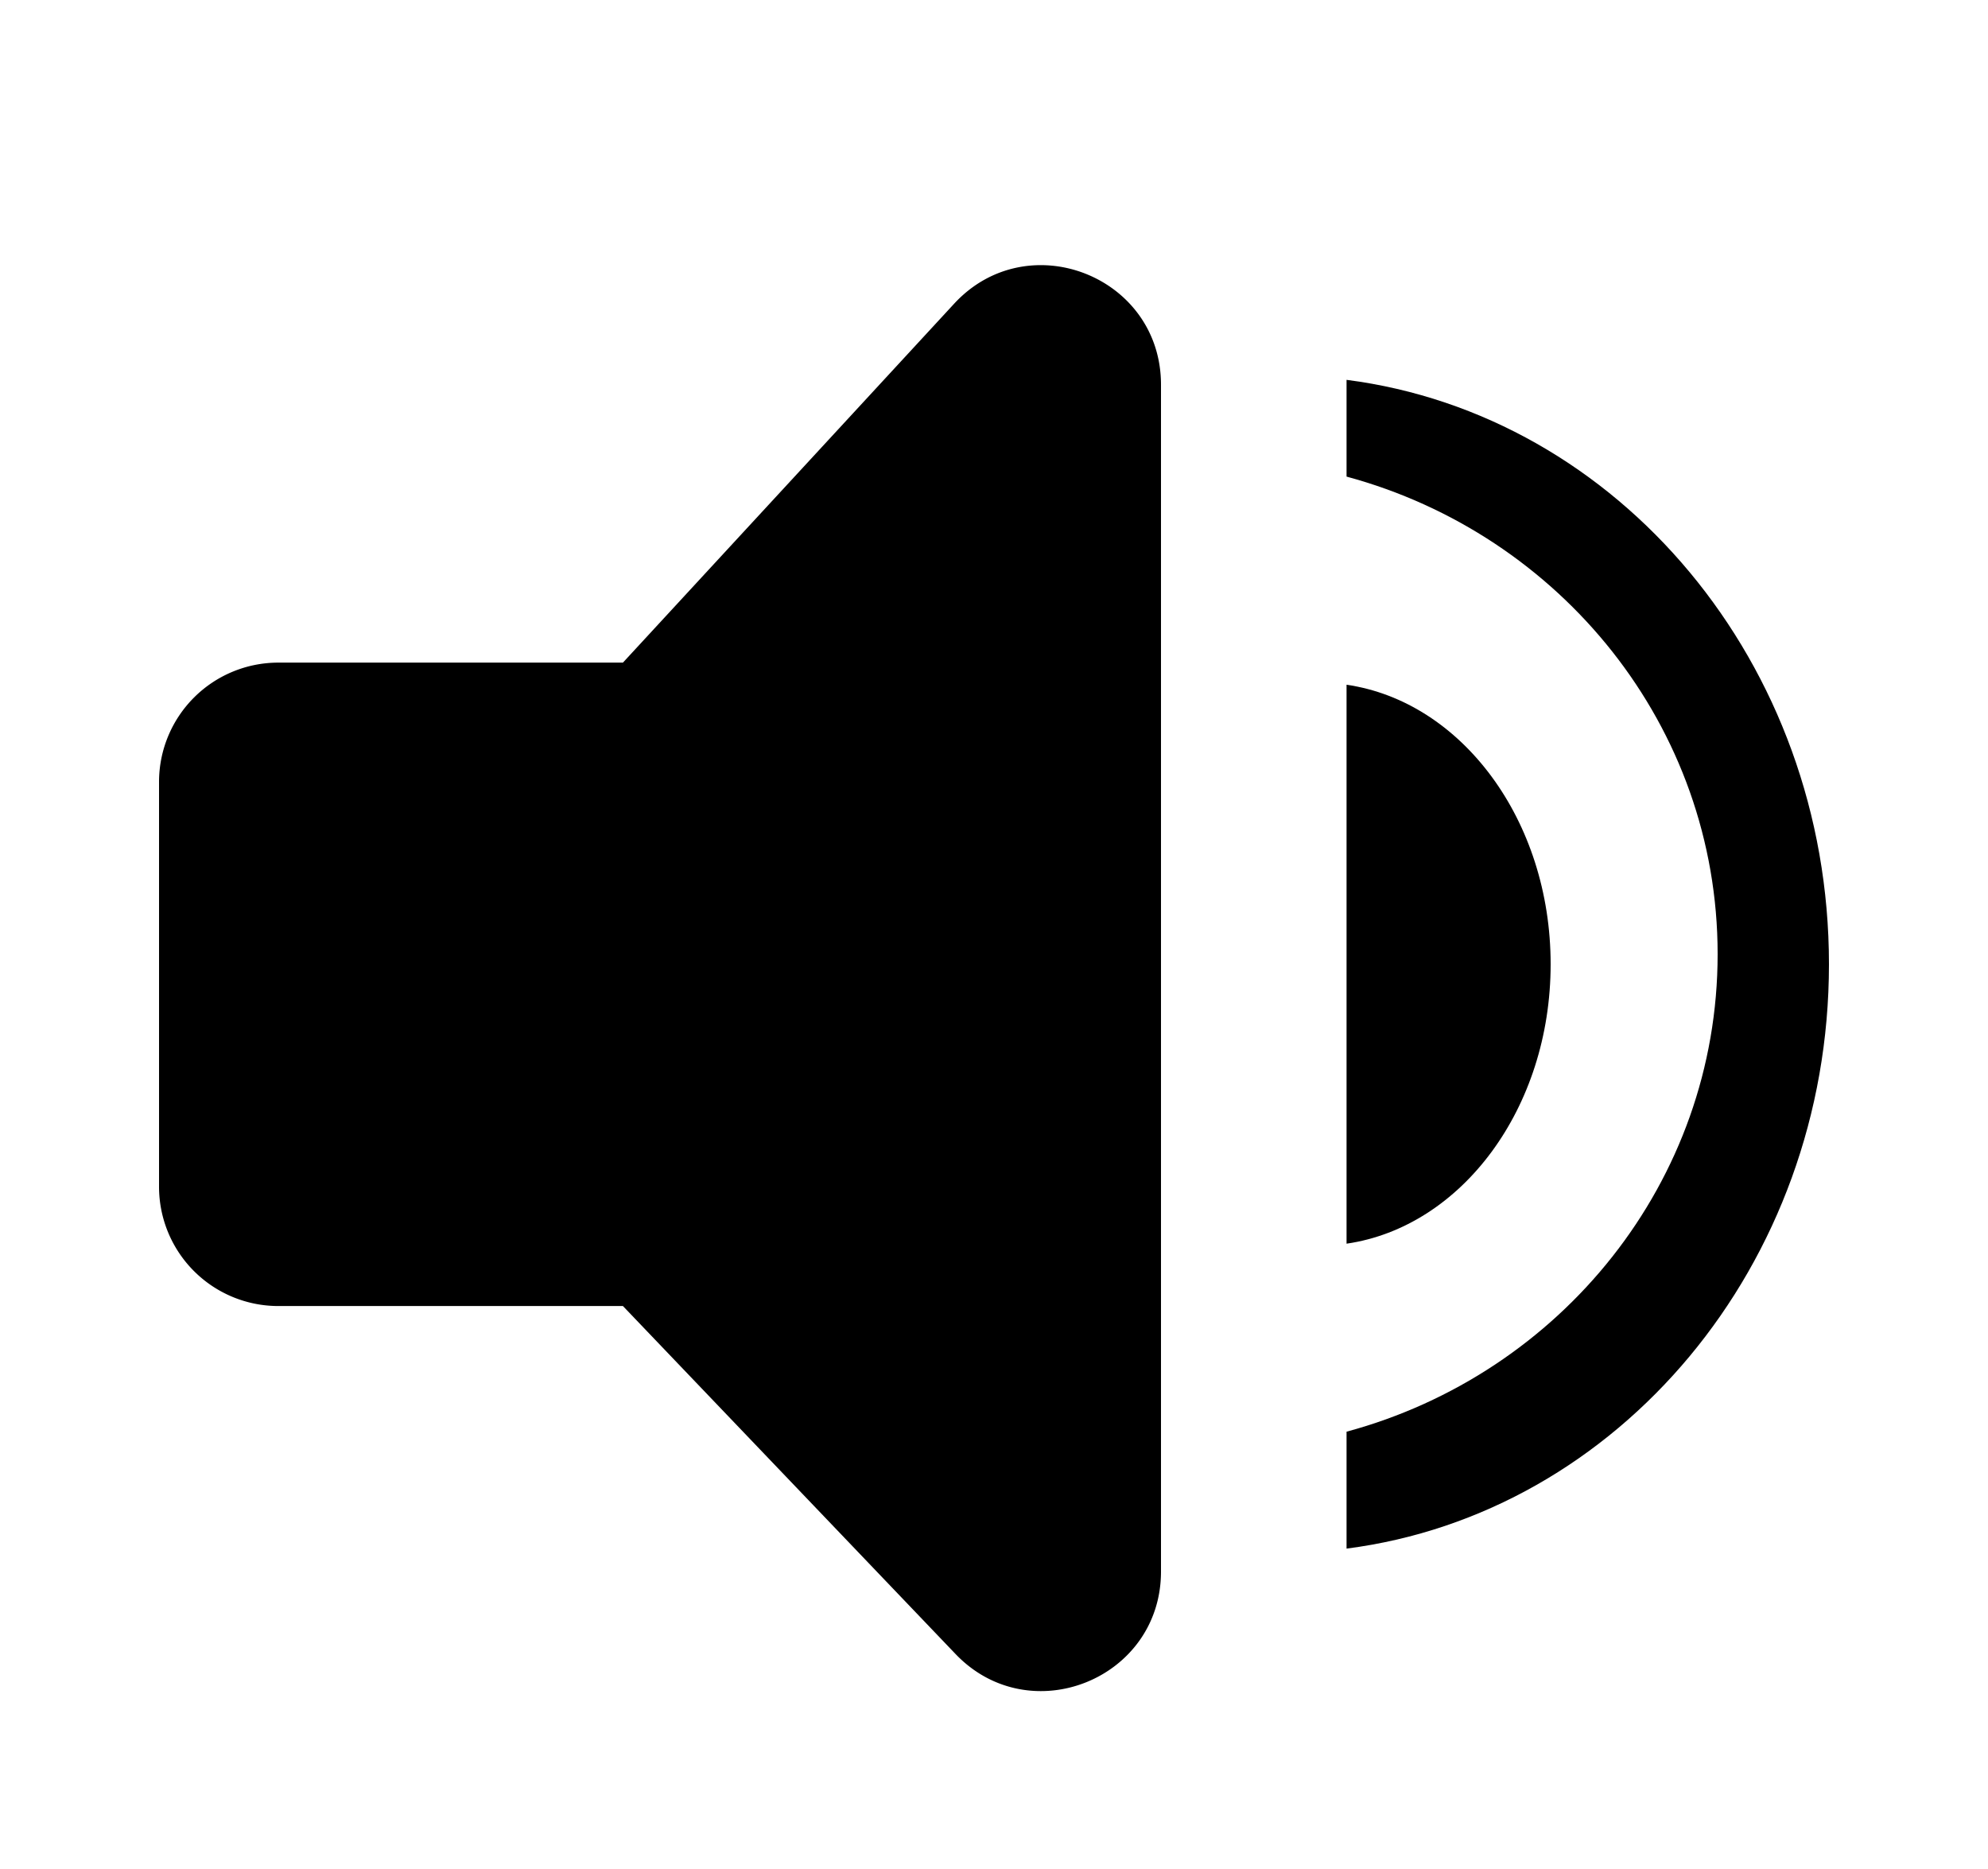 <svg width="50" height="47" fill="none" xmlns="http://www.w3.org/2000/svg"><g filter="url(#a)" fill="#000"><path d="M4 17.663a3 3 0 0 1 3-3h8.667v16.18H7a3 3 0 0 1-3-3v-10.18zM29.2 37.52c0 2.706-3.299 4.029-5.168 2.073l-8.365-8.75v-16.18l8.329-9.024c1.852-2.007 5.204-.696 5.204 2.035V37.52z"/><path fill-rule="evenodd" clip-rule="evenodd" d="M33.867 29.275C36.758 28.855 39 25.87 39 22.247c0-3.622-2.242-6.608-5.133-7.028v14.056z"/><path fill-rule="evenodd" clip-rule="evenodd" d="M46 22.247c0 7.573-5.299 13.818-12.133 14.696v-2.94c5.381-1.453 9.333-6.28 9.333-12.009S39.248 11.44 33.867 9.985V7.552C40.7 8.429 46 14.674 46 22.247z"/></g><defs><filter id="a" x="0" y="2.668" width="50" height="43.858" filterUnits="userSpaceOnUse" color-interpolation-filters="sRGB"><feFlood flood-opacity="0" result="BackgroundImageFix"/><feColorMatrix in="SourceAlpha" values="0 0 0 0 0 0 0 0 0 0 0 0 0 0 0 0 0 0 127 0" result="hardAlpha"/><feOffset dy="2"/><feGaussianBlur stdDeviation="2"/><feComposite in2="hardAlpha" operator="out"/><feColorMatrix values="0 0 0 0 0 0 0 0 0 0 0 0 0 0 0 0 0 0 0.5 0"/><feBlend in2="BackgroundImageFix" result="effect1_dropShadow_4926_402"/><feBlend in="SourceGraphic" in2="effect1_dropShadow_4926_402" result="shape"/></filter></defs></svg>